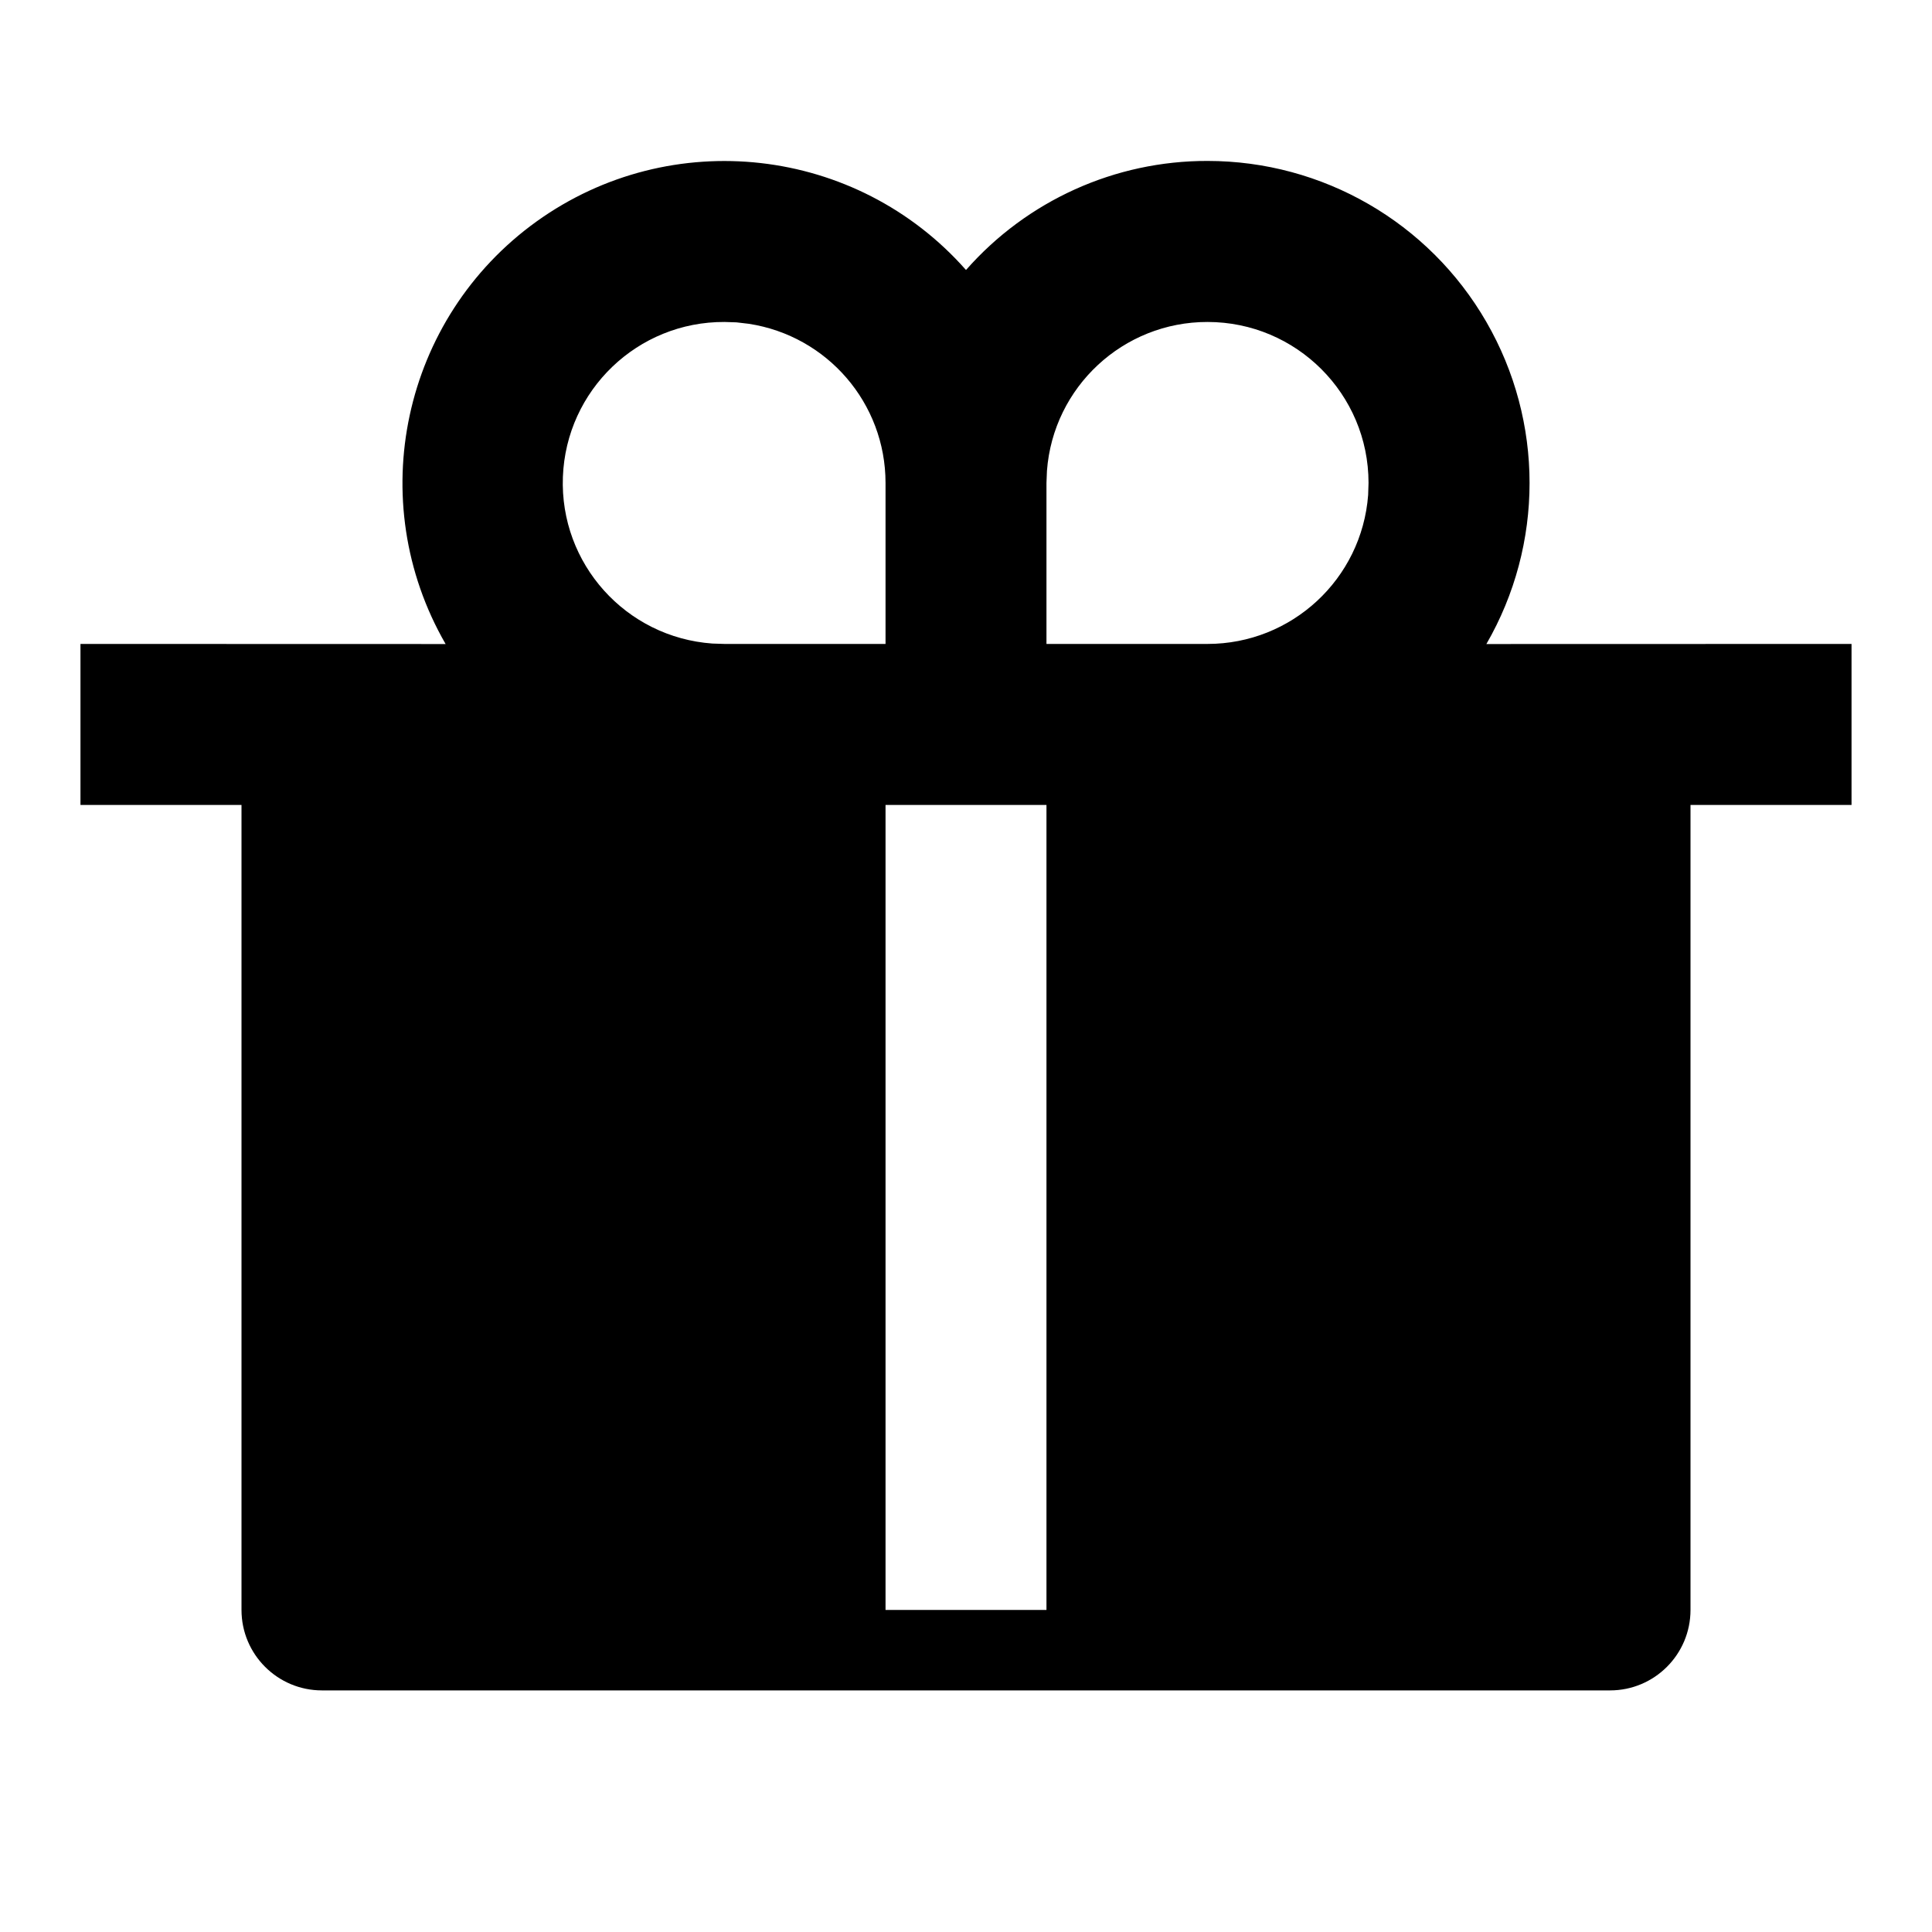 <svg xmlns="http://www.w3.org/2000/svg" xmlns:xlink="http://www.w3.org/1999/xlink" fill="none" version="1.1" width="20" height="20" viewBox="0 0 20 20"><defs><clipPath id="master_svg0_4038_22043"><rect x="0" y="0" width="20" height="20" rx="0"/></clipPath></defs><g clip-path="url(#master_svg0_4038_22043)"><g><path d="M12.5,1.666C13.691,1.666,14.792,2.301,15.387,3.333C15.983,4.365,15.983,5.635,15.387,6.667L19.167,6.666L19.167,8.333L17.5,8.333L17.5,16.666C17.5,17.126,17.127,17.499,16.667,17.499L3.333,17.499C2.873,17.499,2.5,17.126,2.5,16.666L2.5,8.333L0.833,8.333L0.833,6.666L4.613,6.667C3.757,5.184,4.164,3.293,5.554,2.293C6.945,1.294,8.867,1.511,10,2.795C10.632,2.076,11.543,1.664,12.5,1.666ZM10.833,8.333L9.167,8.333L9.167,16.666L10.833,16.666L10.833,8.333ZM7.5,3.333C6.601,3.329,5.861,4.038,5.827,4.937C5.793,5.835,6.478,6.598,7.375,6.662L7.5,6.666L9.167,6.666L9.167,4.999C9.167,4.176,8.566,3.477,7.752,3.352L7.624,3.337L7.5,3.333ZM12.5,3.333C11.628,3.332,10.903,4.005,10.838,4.874L10.833,4.999L10.833,6.666L12.5,6.666C13.372,6.666,14.097,5.994,14.163,5.124L14.167,4.999C14.167,4.079,13.42,3.333,12.5,3.333Z" fill="currentColor" fill-opacity="1"/></g></g></svg>
